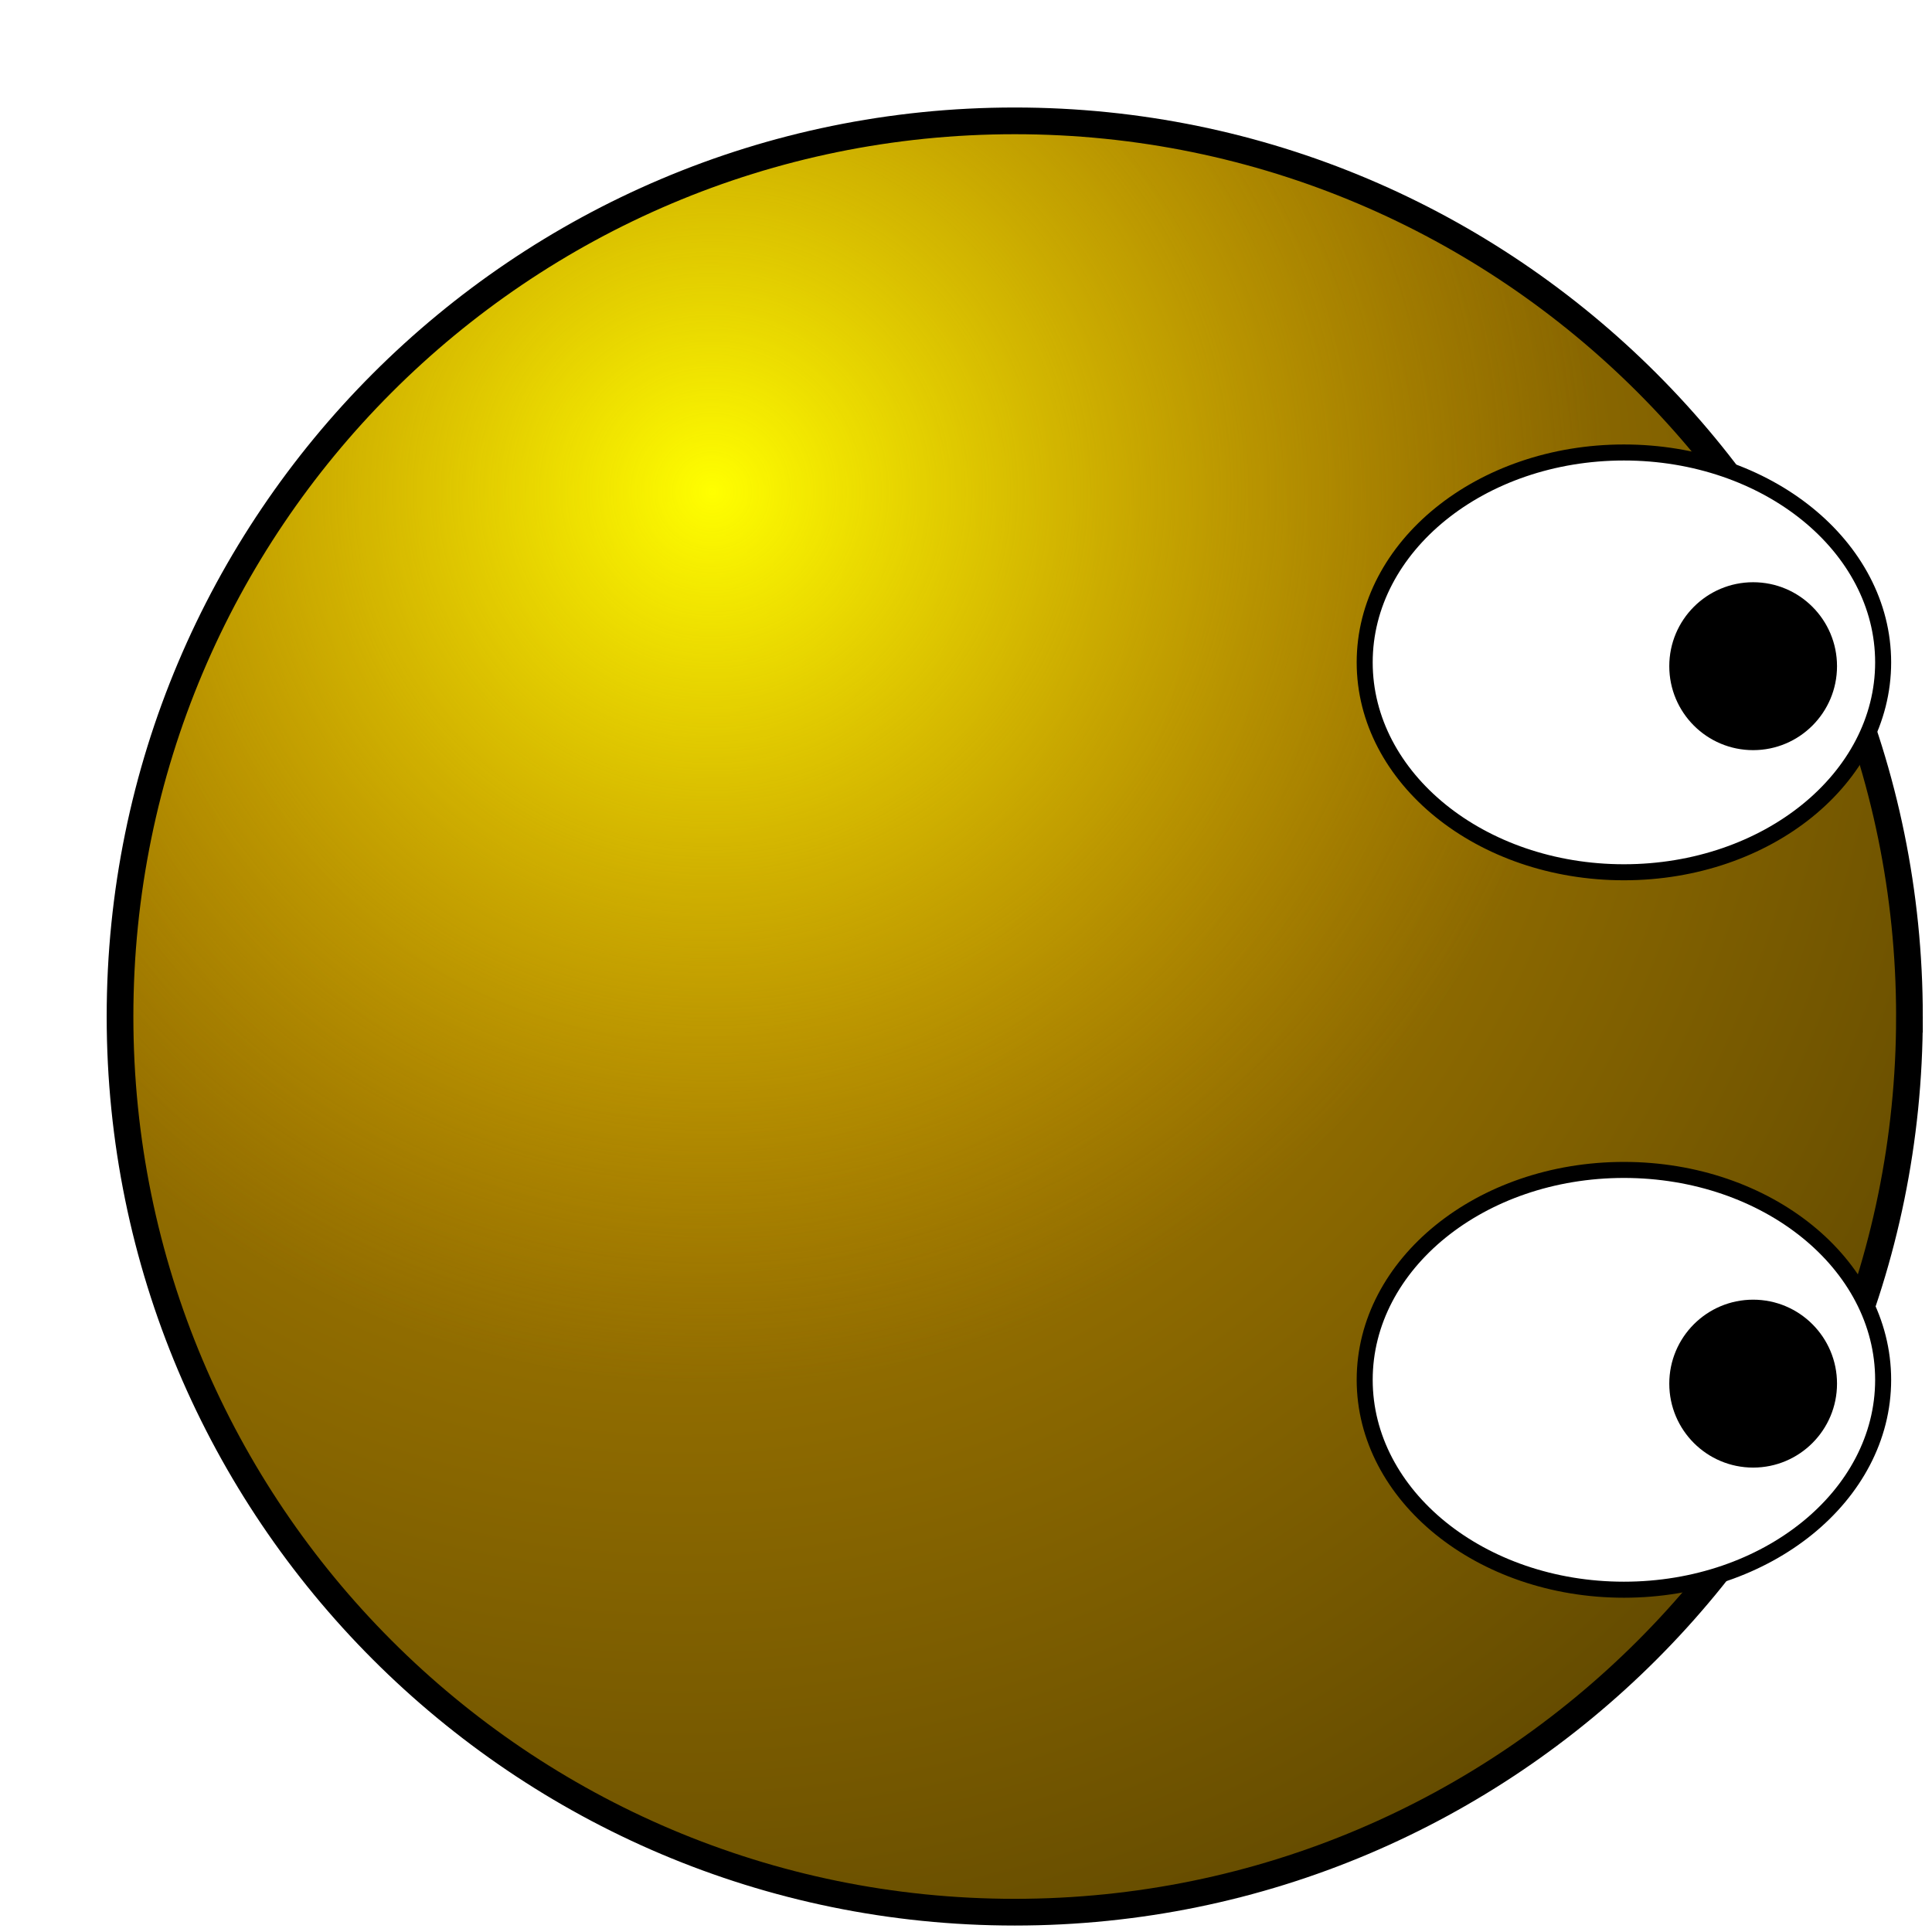 <?xml version="1.0" encoding="UTF-8" standalone="no"?>
<!-- Created with Inkscape (http://www.inkscape.org/) -->

<svg
   xmlns:dc="http://purl.org/dc/elements/1.1/"
   xmlns:cc="http://creativecommons.org/ns#"
   xmlns:rdf="http://www.w3.org/1999/02/22-rdf-syntax-ns#"
   xmlns:svg="http://www.w3.org/2000/svg"
   xmlns="http://www.w3.org/2000/svg"
   xmlns:xlink="http://www.w3.org/1999/xlink"
   xmlns:sodipodi="http://sodipodi.sourceforge.net/DTD/sodipodi-0.dtd"
   xmlns:inkscape="http://www.inkscape.org/namespaces/inkscape"
   width="680.562"
   height="680.562"
   id="svg2"
   sodipodi:version="0.32"
   inkscape:version="0.48.3.1 r9886"
   sodipodi:docname="droidright.svg"
   version="1.1">
  <defs
     id="defs4">
    <linearGradient
       id="linearGradient2067">
      <stop
         style="stop-color:#ffff00;stop-opacity:1;"
         offset="0"
         id="stop2069" />
      <stop
         style="stop-color:#c89600;stop-opacity:0;"
         offset="1"
         id="stop2071" />
    </linearGradient>
    <linearGradient
       inkscape:collect="always"
       id="linearGradient2057">
      <stop
         style="stop-color:#000000;stop-opacity:1;"
         offset="0"
         id="stop2059" />
      <stop
         style="stop-color:#000000;stop-opacity:0;"
         offset="1"
         id="stop2061" />
    </linearGradient>
    <linearGradient
       id="linearGradient2043">
      <stop
         style="stop-color:#c89600;stop-opacity:1;"
         offset="0"
         id="stop2045" />
      <stop
         style="stop-color:#644b00;stop-opacity:1;"
         offset="1"
         id="stop2047" />
    </linearGradient>
    <radialGradient
       inkscape:collect="always"
       xlink:href="#linearGradient2043"
       id="radialGradient2049"
       cx="254.286"
       cy="215.219"
       fx="254.286"
       fy="215.219"
       r="340.286"
       gradientUnits="userSpaceOnUse" />
    <radialGradient
       inkscape:collect="always"
       xlink:href="#linearGradient2043"
       id="radialGradient2053"
       gradientUnits="userSpaceOnUse"
       cx="254.286"
       cy="215.219"
       fx="254.286"
       fy="215.219"
       r="340.286"
       gradientTransform="matrix(1.597,0,0,1.639,-151.701,-137.587)" />
    <radialGradient
       inkscape:collect="always"
       xlink:href="#linearGradient2057"
       id="radialGradient2063"
       cx="380"
       cy="389.505"
       fx="380"
       fy="389.505"
       r="334.286"
       gradientUnits="userSpaceOnUse" />
    <radialGradient
       inkscape:collect="always"
       xlink:href="#linearGradient2067"
       id="radialGradient2073"
       cx="266.566"
       cy="193.031"
       fx="266.566"
       fy="193.031"
       r="334.286"
       gradientUnits="userSpaceOnUse" />
    <radialGradient
       inkscape:collect="always"
       xlink:href="#linearGradient2043"
       id="radialGradient3133"
       gradientUnits="userSpaceOnUse"
       cx="254.286"
       cy="215.219"
       fx="254.286"
       fy="215.219"
       r="340.286" />
    <radialGradient
       inkscape:collect="always"
       xlink:href="#linearGradient2043"
       id="radialGradient3135"
       gradientUnits="userSpaceOnUse"
       gradientTransform="matrix(1.597,0,0,1.639,-151.701,-137.587)"
       cx="254.286"
       cy="215.219"
       fx="254.286"
       fy="215.219"
       r="340.286" />
    <radialGradient
       inkscape:collect="always"
       xlink:href="#linearGradient2067"
       id="radialGradient3137"
       gradientUnits="userSpaceOnUse"
       cx="266.566"
       cy="193.031"
       fx="266.566"
       fy="193.031"
       r="334.286" />
    <filter
       id="filter3139"
       style="color-interpolation-filters:sRGB;"
       inkscape:label="Drop Shadow">
      <feFlood
         id="feFlood3141"
         flood-opacity="0.5"
         flood-color="rgb(0,0,0)"
         result="flood" />
      <feComposite
         id="feComposite3143"
         in2="SourceGraphic"
         in="flood"
         operator="in"
         result="composite1" />
      <feGaussianBlur
         id="feGaussianBlur3145"
         in="composite"
         stdDeviation="20"
         result="blur" />
      <feOffset
         id="feOffset3147"
         dx="40"
         dy="40"
         result="offset" />
      <feComposite
         id="feComposite3149"
         in2="offset"
         in="SourceGraphic"
         operator="over"
         result="composite2" />
    </filter>
  </defs>
  <sodipodi:namedview
     id="base"
     pagecolor="#ffffff"
     bordercolor="#666666"
     borderopacity="1.0"
     inkscape:pageopacity="0.0"
     inkscape:pageshadow="2"
     inkscape:zoom="0.35"
     inkscape:cx="335.28125"
     inkscape:cy="284.49785"
     inkscape:document-units="px"
     inkscape:current-layer="layer1"
     showgrid="true"
     inkscape:window-width="1016"
     inkscape:window-height="714"
     inkscape:window-x="348"
     inkscape:window-y="27"
     fit-margin-top="0"
     fit-margin-left="0"
     fit-margin-right="0"
     fit-margin-bottom="0"
     inkscape:window-maximized="0" />
  <g
     inkscape:label="Layer 1"
     inkscape:groupmode="layer"
     id="layer1"
     transform="translate(-39.719,-49.219)">
    <g
       id="g3120"
       transform="matrix(0.94,0,0,0.941,2.368,3.131)"
       style="filter:url(#filter3139)">
      <path
         d="m 714.286,389.505 c 0,184.621 -149.665,334.286 -334.286,334.286 -184.621,0 -334.286,-149.665 -334.286,-334.286 C 45.714,204.884 195.379,55.219 380,55.219 c 184.621,0 334.286,149.665 334.286,334.286 z"
         sodipodi:ry="334.28571"
         sodipodi:rx="334.28571"
         sodipodi:cy="389.50504"
         sodipodi:cx="380"
         id="path2041"
         style="fill:url(#radialGradient3133);fill-opacity:1;stroke:#000000;stroke-width:12;stroke-miterlimit:4;stroke-opacity:1;stroke-dasharray:none"
         sodipodi:type="arc" />
      <path
         sodipodi:type="arc"
         style="fill:url(#radialGradient3135);fill-opacity:1;stroke:none"
         id="path2051"
         sodipodi:cx="380"
         sodipodi:cy="389.50504"
         sodipodi:rx="334.28571"
         sodipodi:ry="334.28571"
         d="m 714.286,389.505 c 0,184.621 -149.665,334.286 -334.286,334.286 -184.621,0 -334.286,-149.665 -334.286,-334.286 C 45.714,204.884 195.379,55.219 380,55.219 c 184.621,0 334.286,149.665 334.286,334.286 z" />
      <path
         d="m 714.286,389.505 c 0,184.621 -149.665,334.286 -334.286,334.286 -184.621,0 -334.286,-149.665 -334.286,-334.286 C 45.714,204.884 195.379,55.219 380,55.219 c 184.621,0 334.286,149.665 334.286,334.286 z"
         sodipodi:ry="334.28571"
         sodipodi:rx="334.28571"
         sodipodi:cy="389.50504"
         sodipodi:cx="380"
         id="path2065"
         style="fill:url(#radialGradient3137);fill-opacity:1;stroke:#000000;stroke-width:8;stroke-miterlimit:4;stroke-opacity:1;stroke-dasharray:none"
         sodipodi:type="arc" />
      <g
         transform="matrix(0,1,-1,0,769.505,9.505)"
         id="g3518">
        <g
           id="g2052"
           transform="translate(728.857,86)">
          <path
             d="m -402.857,75.219 c 0,53.651 -35.178,97.143 -78.571,97.143 -43.394,0 -78.571,-43.492 -78.571,-97.143 0,-53.651 35.178,-97.143 78.571,-97.143 43.394,0 78.571,43.492 78.571,97.143 z"
             sodipodi:ry="97.14286"
             sodipodi:rx="78.571426"
             sodipodi:cy="75.219322"
             sodipodi:cx="-481.42856"
             id="path1319"
             style="fill:#ffffff;fill-opacity:1;stroke:#000000;stroke-width:6;stroke-miterlimit:4;stroke-opacity:1;stroke-dasharray:none"
             sodipodi:type="arc" />
          <path
             transform="translate(202.857,103)"
             d="m -651.429,-76.209 c 0,17.358 -14.071,31.429 -31.429,31.429 -17.358,0 -31.429,-14.071 -31.429,-31.429 0,-17.358 14.071,-31.429 31.429,-31.429 17.358,0 31.429,14.071 31.429,31.429 z"
             sodipodi:ry="31.428572"
             sodipodi:rx="31.428572"
             sodipodi:cy="-76.209244"
             sodipodi:cx="-682.85712"
             id="path2050"
             style="fill:#000000;fill-opacity:1;stroke:none"
             sodipodi:type="arc" />
        </g>
        <g
           transform="translate(997.428,86)"
           id="g2056">
          <path
             sodipodi:type="arc"
             style="fill:#ffffff;fill-opacity:1;stroke:#000000;stroke-width:6;stroke-miterlimit:4;stroke-opacity:1;stroke-dasharray:none"
             id="path2058"
             sodipodi:cx="-481.42856"
             sodipodi:cy="75.219322"
             sodipodi:rx="78.571426"
             sodipodi:ry="97.14286"
             d="m -402.857,75.219 c 0,53.651 -35.178,97.143 -78.571,97.143 -43.394,0 -78.571,-43.492 -78.571,-97.143 0,-53.651 35.178,-97.143 78.571,-97.143 43.394,0 78.571,43.492 78.571,97.143 z" />
          <path
             sodipodi:type="arc"
             style="fill:#000000;fill-opacity:1;stroke:none"
             id="path2060"
             sodipodi:cx="-682.85712"
             sodipodi:cy="-76.209244"
             sodipodi:rx="31.428572"
             sodipodi:ry="31.428572"
             d="m -651.429,-76.209 c 0,17.358 -14.071,31.429 -31.429,31.429 -17.358,0 -31.429,-14.071 -31.429,-31.429 0,-17.358 14.071,-31.429 31.429,-31.429 17.358,0 31.429,14.071 31.429,31.429 z"
             transform="translate(202.857,103)" />
        </g>
        <path
           d="m 714.286,389.505 c 0,184.621 -149.665,334.286 -334.286,334.286 -184.621,0 -334.286,-149.665 -334.286,-334.286 C 45.714,204.884 195.379,55.219 380,55.219 c 184.621,0 334.286,149.665 334.286,334.286 z"
           sodipodi:ry="334.28571"
           sodipodi:rx="334.28571"
           sodipodi:cy="389.50504"
           sodipodi:cx="380"
           id="path2790"
           style="fill:none;stroke:none"
           sodipodi:type="arc" />
      </g>
    </g>
  </g>
</svg>
